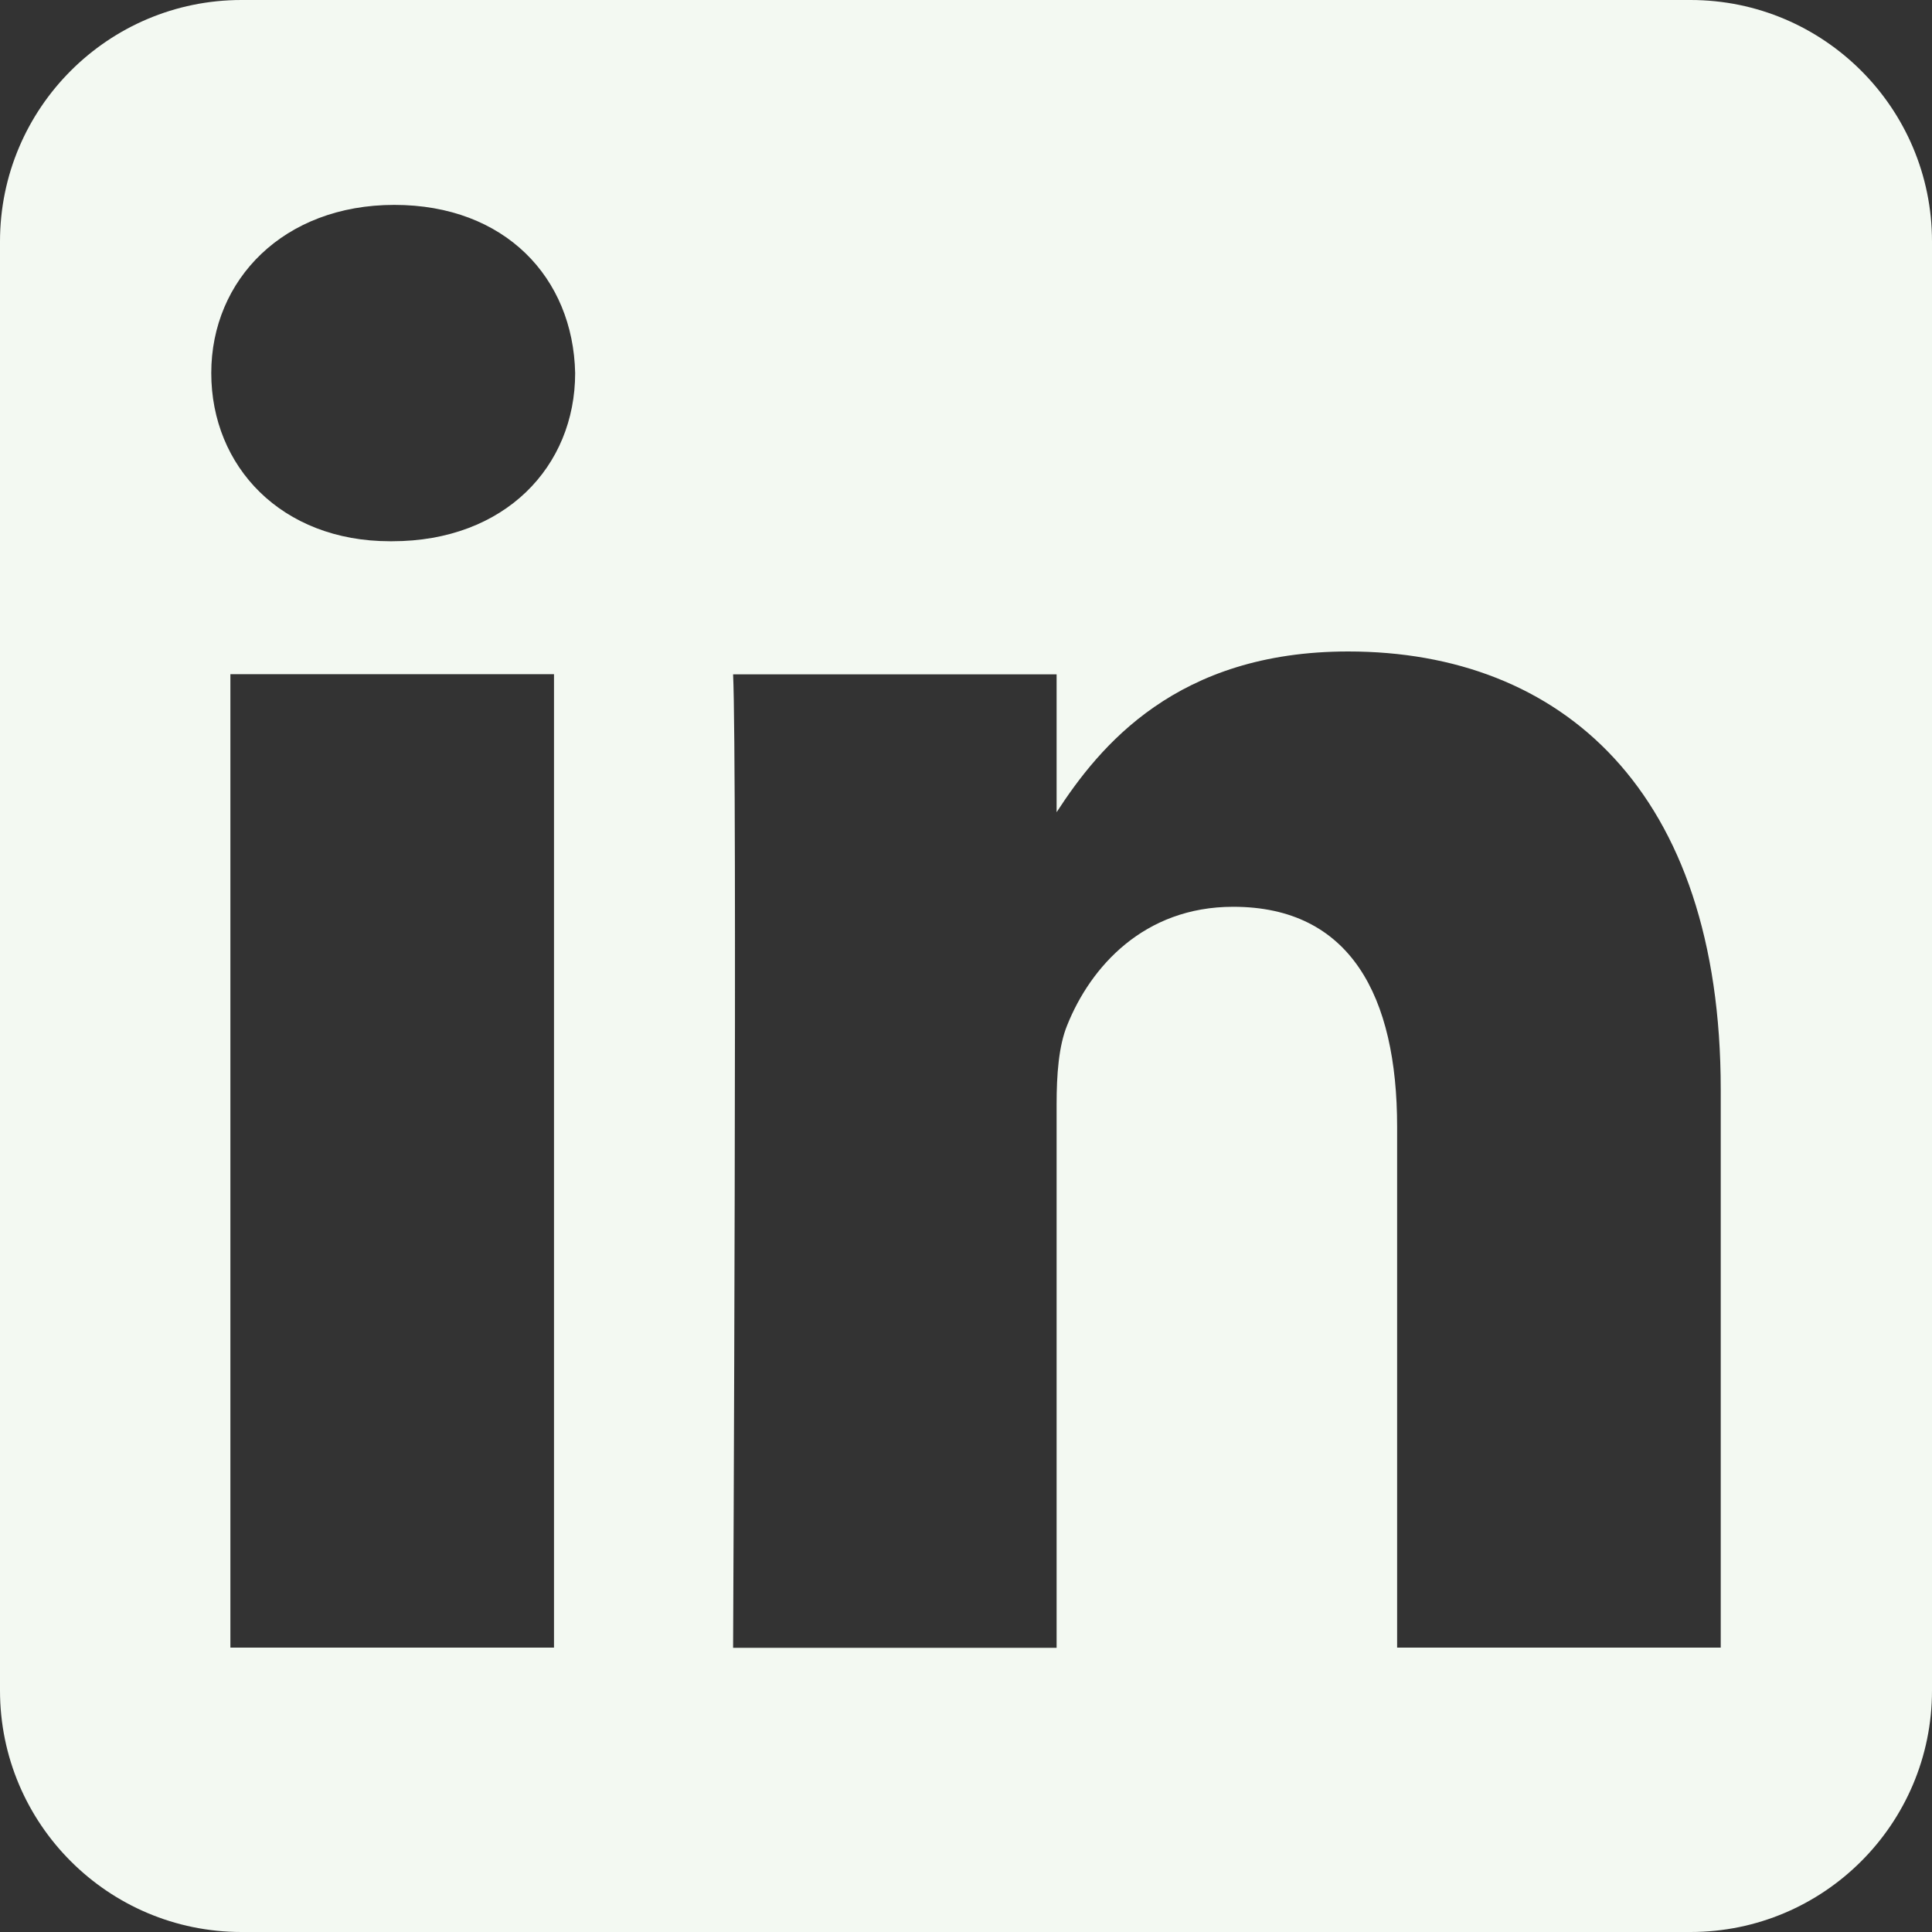 <?xml version="1.0" encoding="UTF-8"?><svg id="uuid-2bc1aa07-9899-4ef9-ad40-dc1ec40a2a42" xmlns="http://www.w3.org/2000/svg" viewBox="0 0 200 200"><rect x="0" y="0" width="200" height="200" fill="#333333" stroke="none"/><g id="uuid-334603a2-5f6c-4aa1-8088-91785bb63b88"><path id="uuid-52950156-7383-4324-a4e5-3b08730e78b0" d="M175,0H25C11.2,0,0,11.2,0,25v150c0,13.8,11.2,25,25,25h150c13.8,0,25-11.2,25-25V25c0-13.8-11.2-25-25-25ZM57.35,170.56H23.85v-100.77h33.5v100.77ZM40.6,56.03h-.22c-11.25,0-18.51-7.74-18.51-17.41s7.49-17.41,18.95-17.41,18.51,7.54,18.72,17.41c0,9.67-7.27,17.41-18.95,17.41ZM178.12,170.56h-33.49v-53.91c0-13.54-4.85-22.78-16.97-22.78-9.25,0-14.77,6.23-17.18,12.25-.89,2.15-1.1,5.16-1.1,8.18v56.28h-33.49s.44-91.31,0-100.77h33.49v14.27c4.46-6.86,12.42-16.64,30.19-16.64,22.04,0,38.56,14.4,38.56,45.35v57.79Z" style="fill:#f3f9f2; fill-rule:evenodd; stroke-width:0px;"/></g></svg>